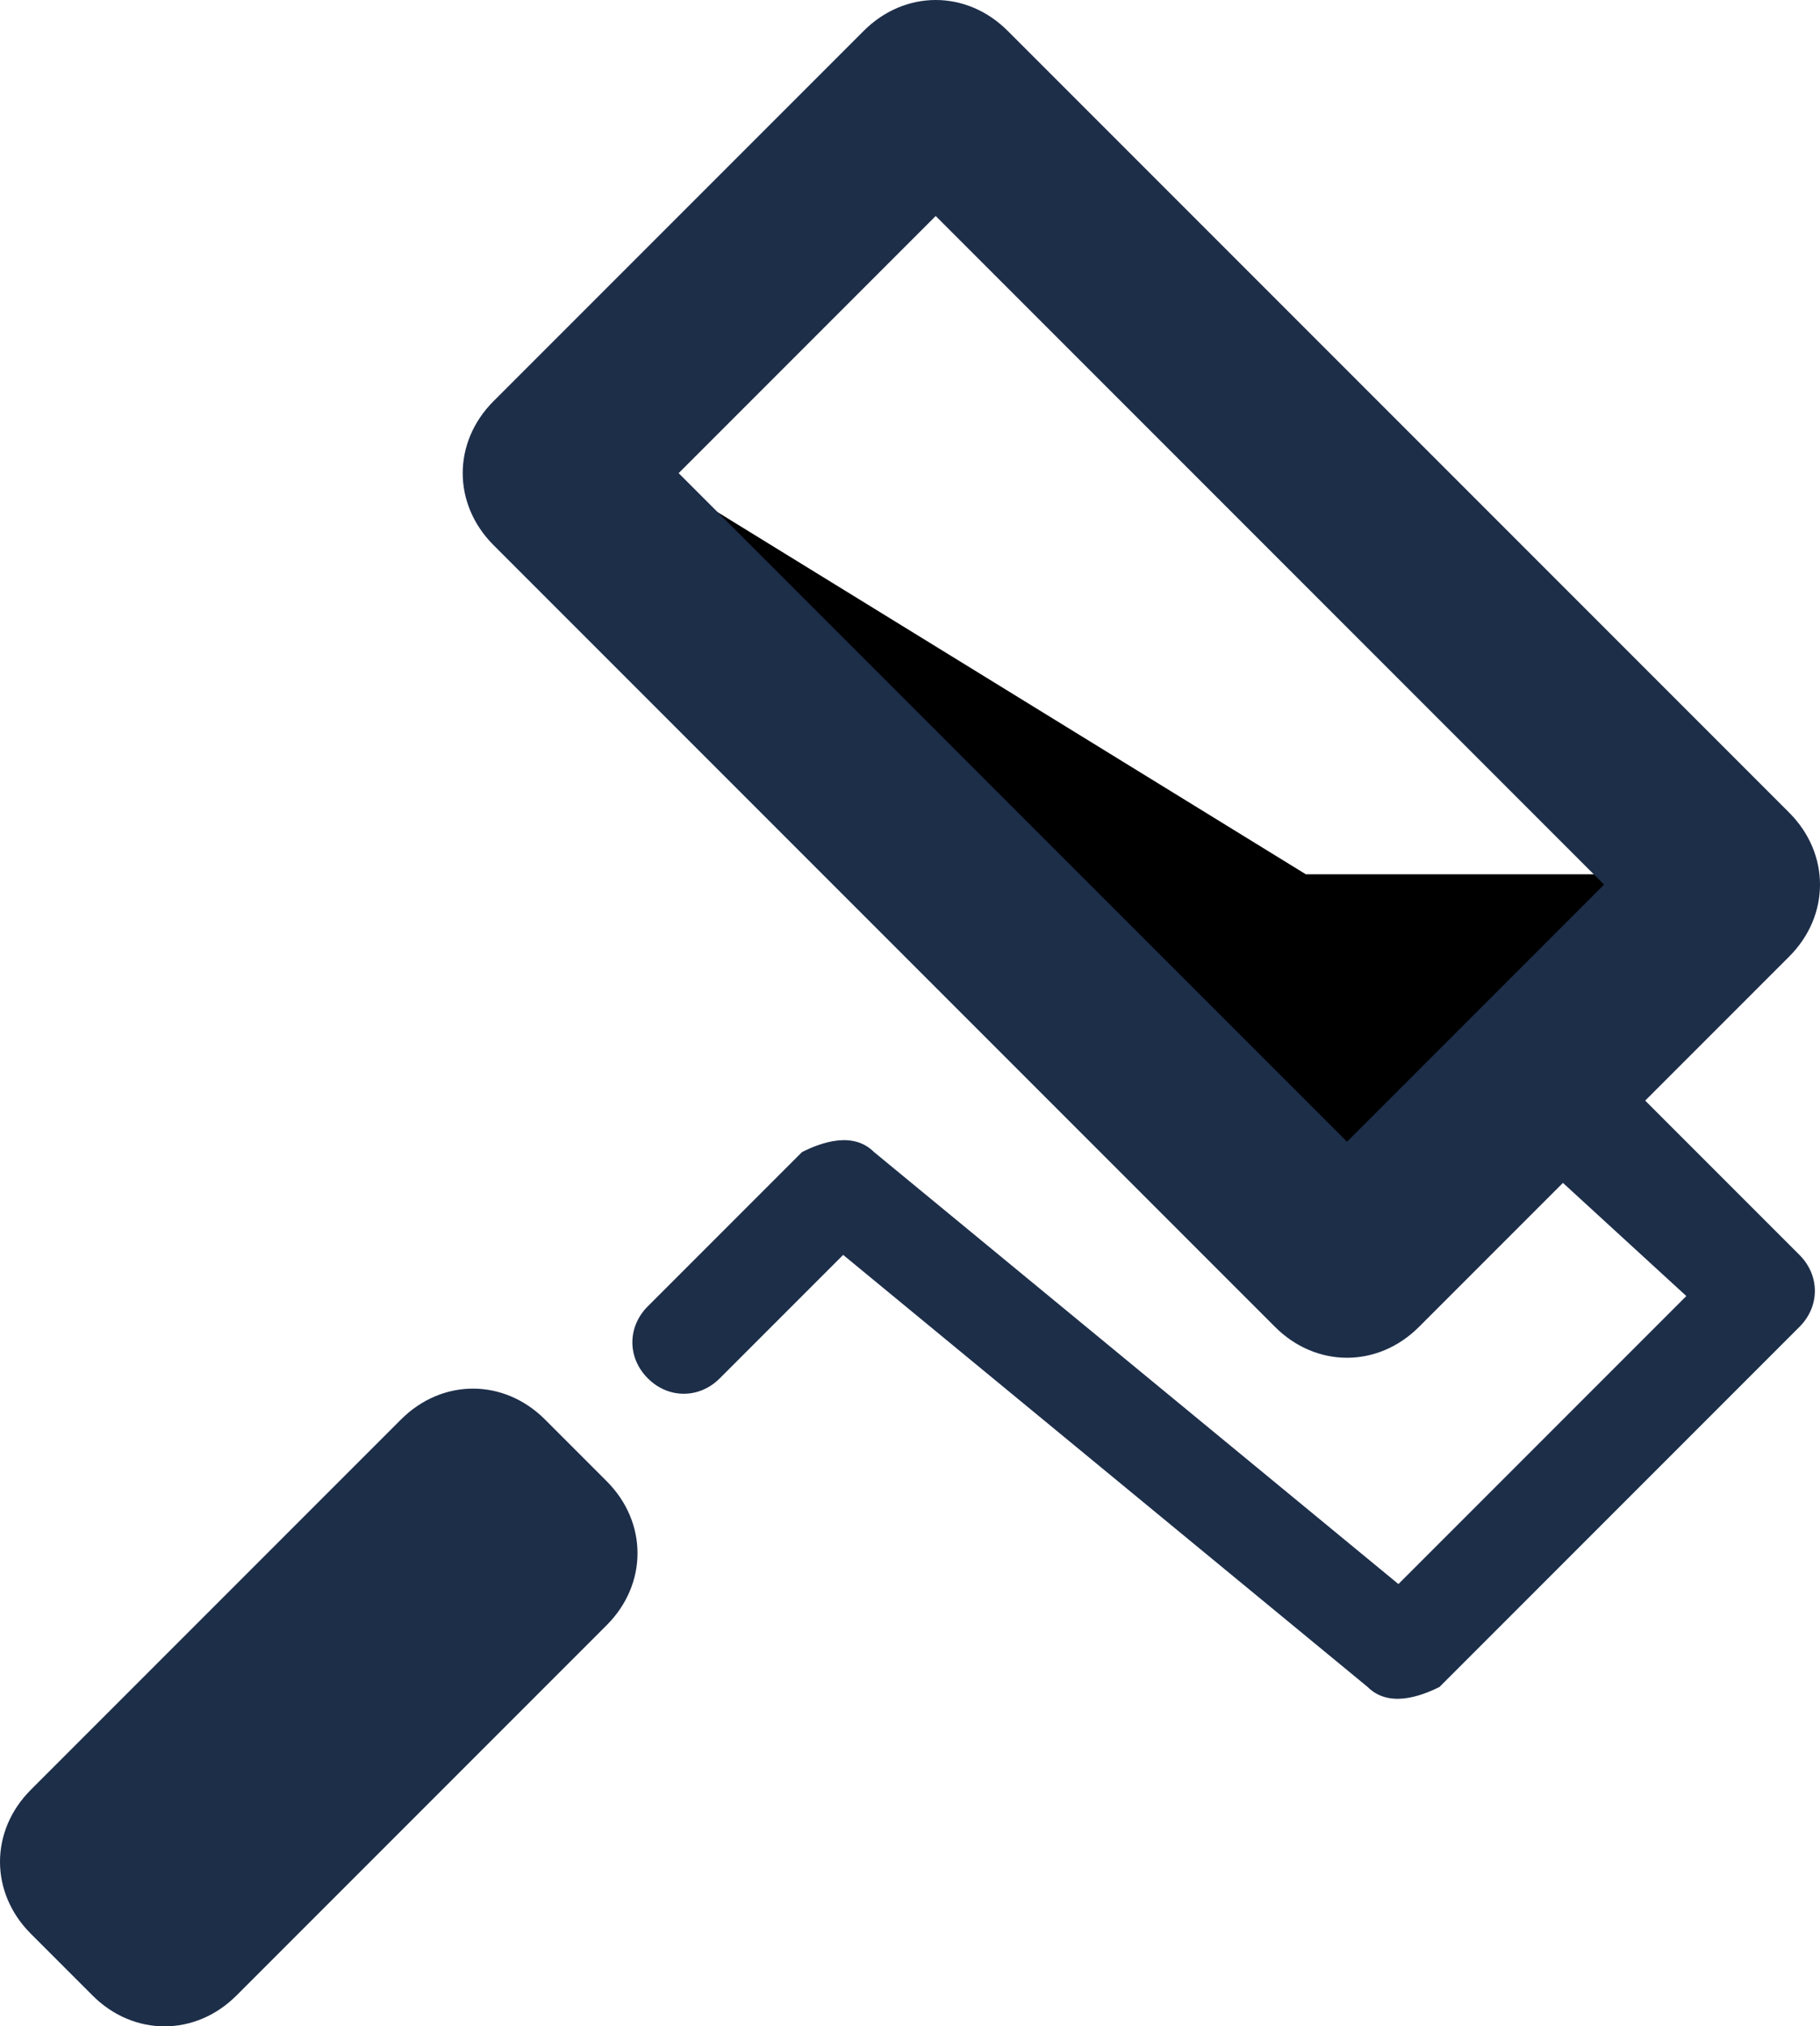 <?xml version="1.0" encoding="utf-8"?>
<!-- Generator: Adobe Illustrator 18.0.0, SVG Export Plug-In . SVG Version: 6.00 Build 0)  -->
<!DOCTYPE svg PUBLIC "-//W3C//DTD SVG 1.1//EN" "http://www.w3.org/Graphics/SVG/1.1/DTD/svg11.dtd">
<svg version="1.1" id="SvgjsSvg1036" xmlns:svgjs="http://svgjs.com/svgjs"
	 xmlns="http://www.w3.org/2000/svg" xmlns:xlink="http://www.w3.org/1999/xlink" x="0px" y="0px" viewBox="1 0 17.7 19.7"
	 enable-background="new 1 0 17.7 19.7" xml:space="preserve">
<title>Path 12</title>
<desc>Created with Avocode.</desc>
<path id="SvgjsPath1038" fill="currentColor" d="M7.2,4.5l7,7l3-3h-3.5L7.2,4.5z"/>
<path id="SvgjsPath1039" fill="#1D2E49" d="M17.4,12.6l-2.8,2.8l-5.1-4.2c-0.2-0.2-0.5-0.1-0.7,0l-1.5,1.5c-0.2,0.2-0.2,0.5,0,0.7
	c0.2,0.2,0.5,0.2,0.7,0l1.2-1.2l5.1,4.2c0.2,0.2,0.5,0.1,0.7,0l3.5-3.5c0.2-0.2,0.2-0.5,0-0.7l-1.5-1.5l1.4-1.4c0.4-0.4,0.4-1,0-1.4
	l-7.6-7.6c-0.4-0.4-1-0.4-1.4,0L5.8,3.9c-0.4,0.4-0.4,1,0,1.4l7.6,7.6c0.4,0.4,1,0.4,1.4,0l1.4-1.4L17.4,12.6z M1.3,18.8l0.6,0.6
	c0.4,0.4,1,0.4,1.4,0l3.6-3.6c0.4-0.4,0.4-1,0-1.4l-0.6-0.6c-0.4-0.4-1-0.4-1.4,0l-3.6,3.6C0.9,17.8,0.9,18.4,1.3,18.8z M7.6,4.6
	l2.5-2.5l6.5,6.5l-2.5,2.5L7.6,4.6z"/>
</svg>
